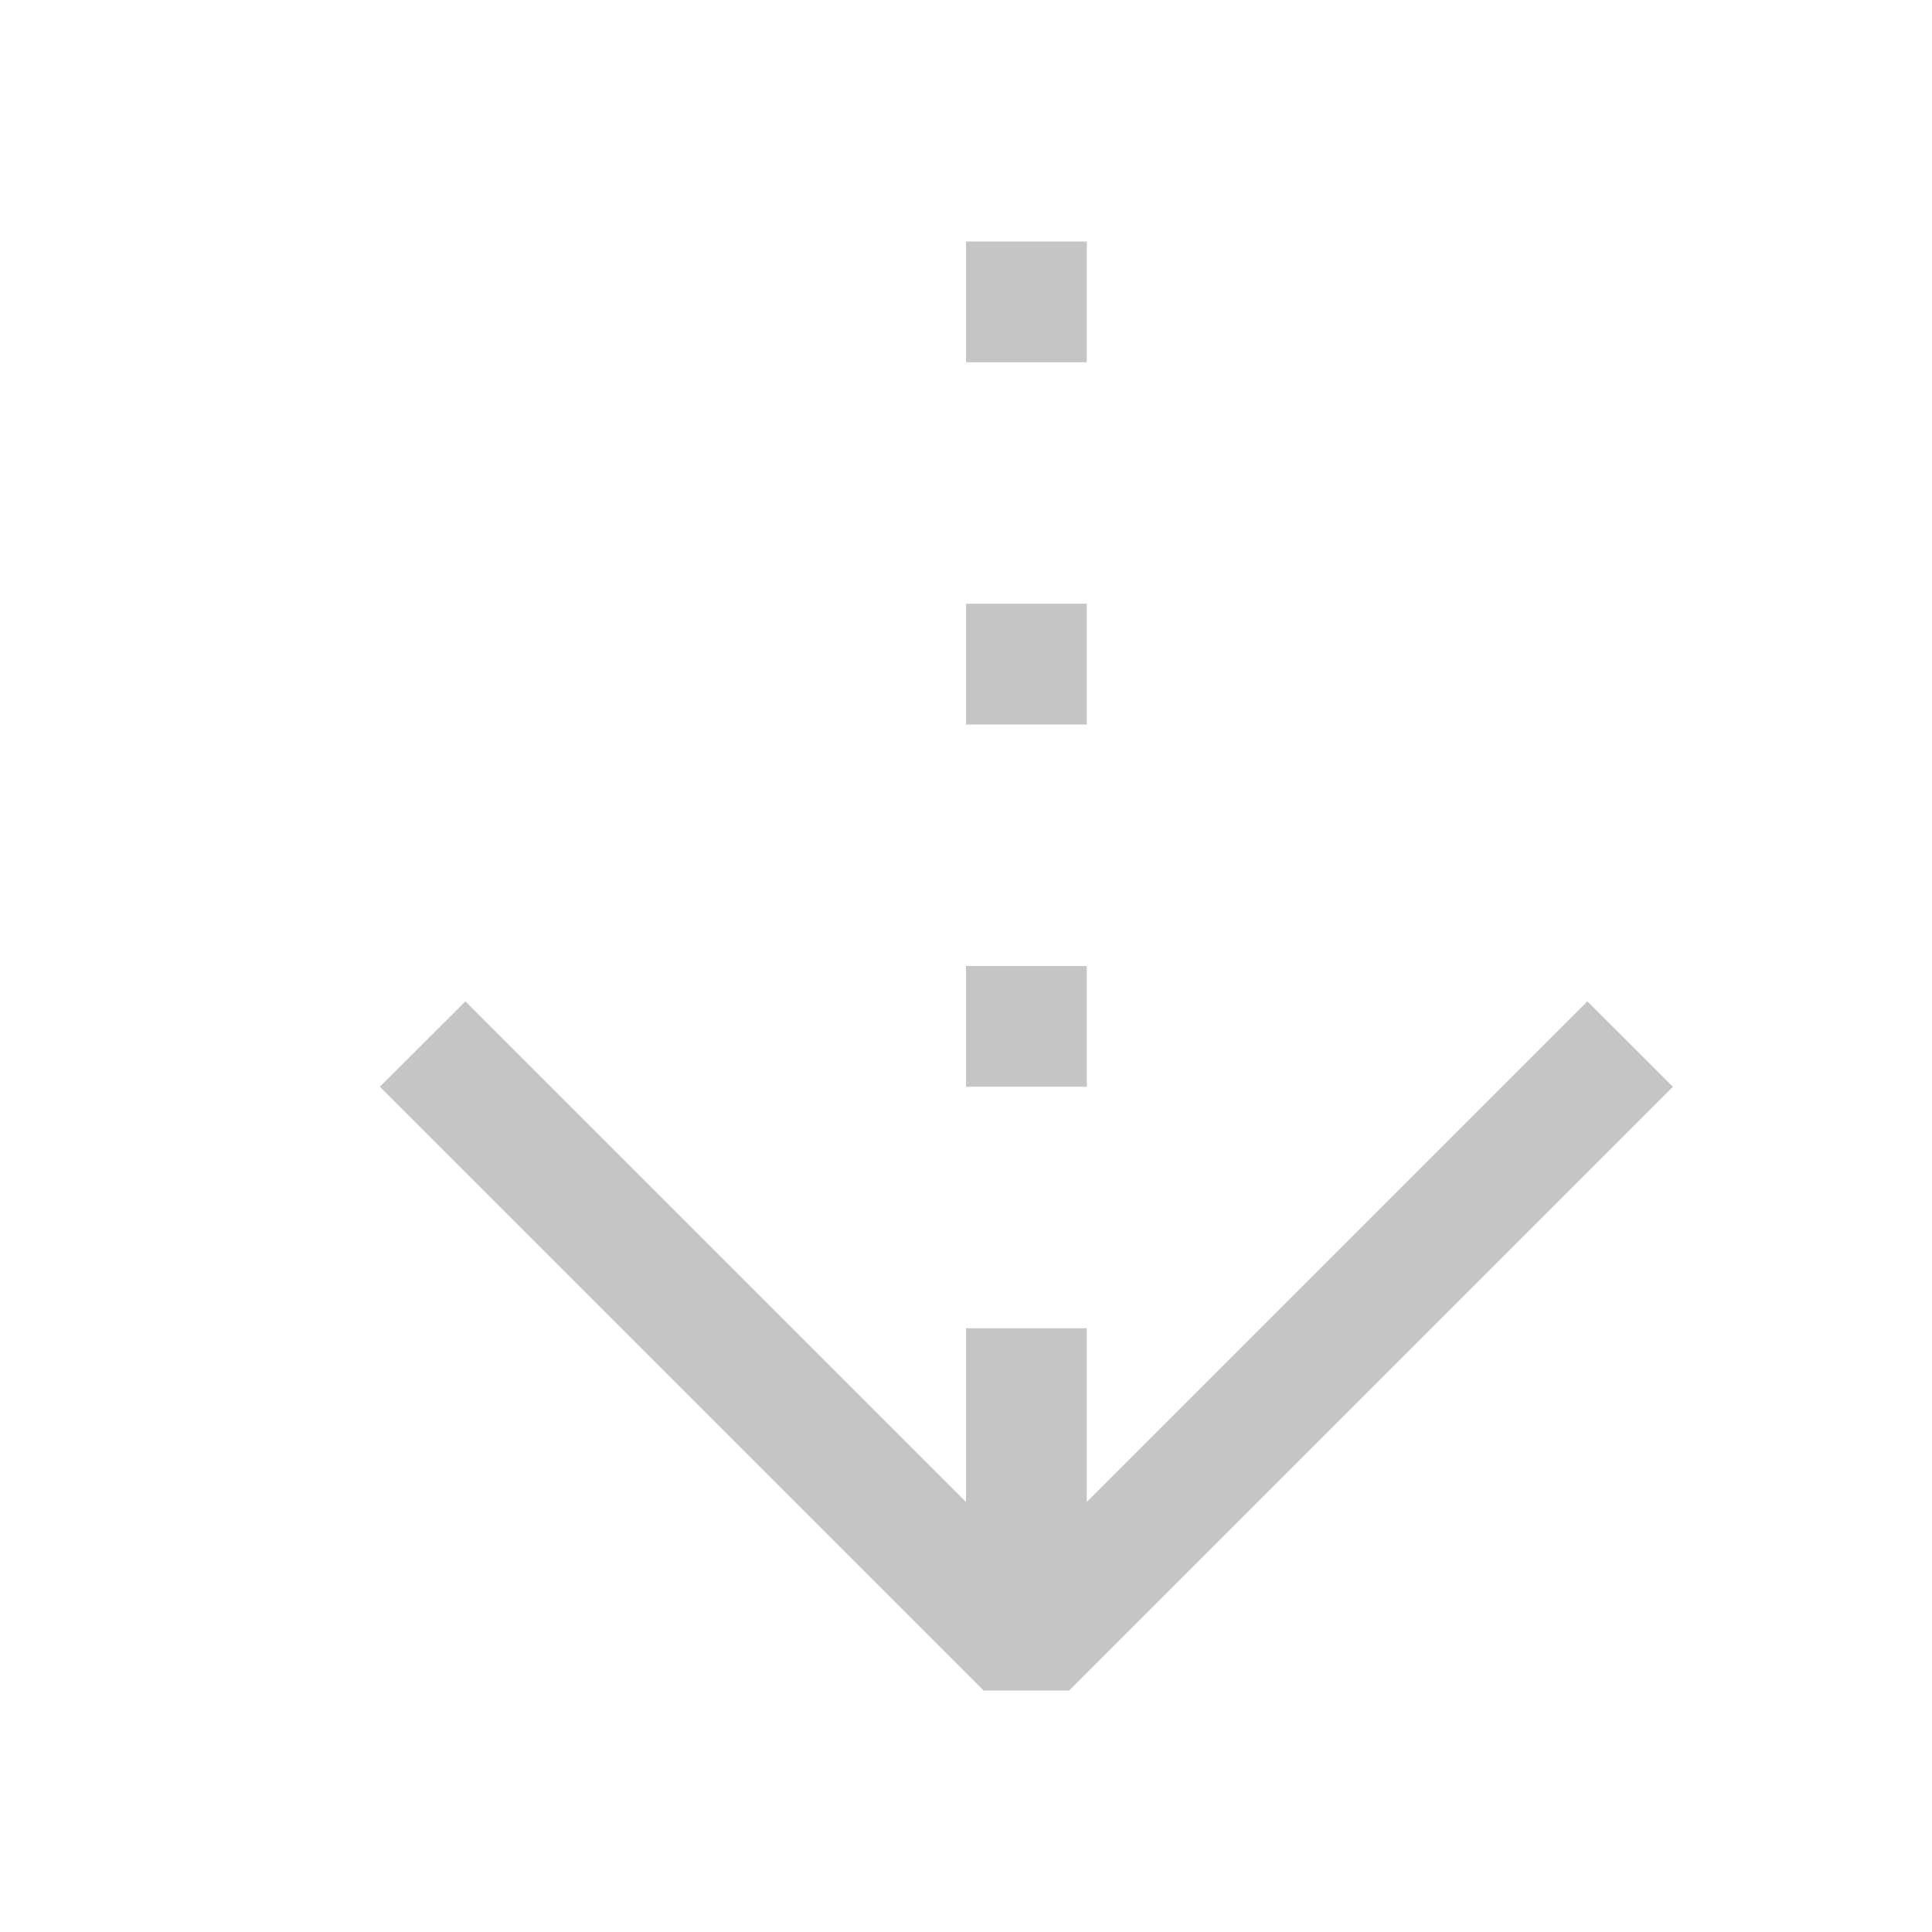 <svg width="16" height="16" viewBox="0 0 16 16" fill="none" xmlns="http://www.w3.org/2000/svg">
<path d="M9 2H8V3H9V2Z" fill="#C5C5C5"/>
<path d="M8.146 14L3.146 9L3.854 8.293L8 12.439L8 11L9 11L9 12.439L13.146 8.293L13.854 9L8.854 14H8.146Z" fill="#C5C5C5"/>
<path d="M8 5H9V6H8V5Z" fill="#C5C5C5"/>
<path d="M9 8H8V9H9V8Z" fill="#C5C5C5"/>
</svg>
